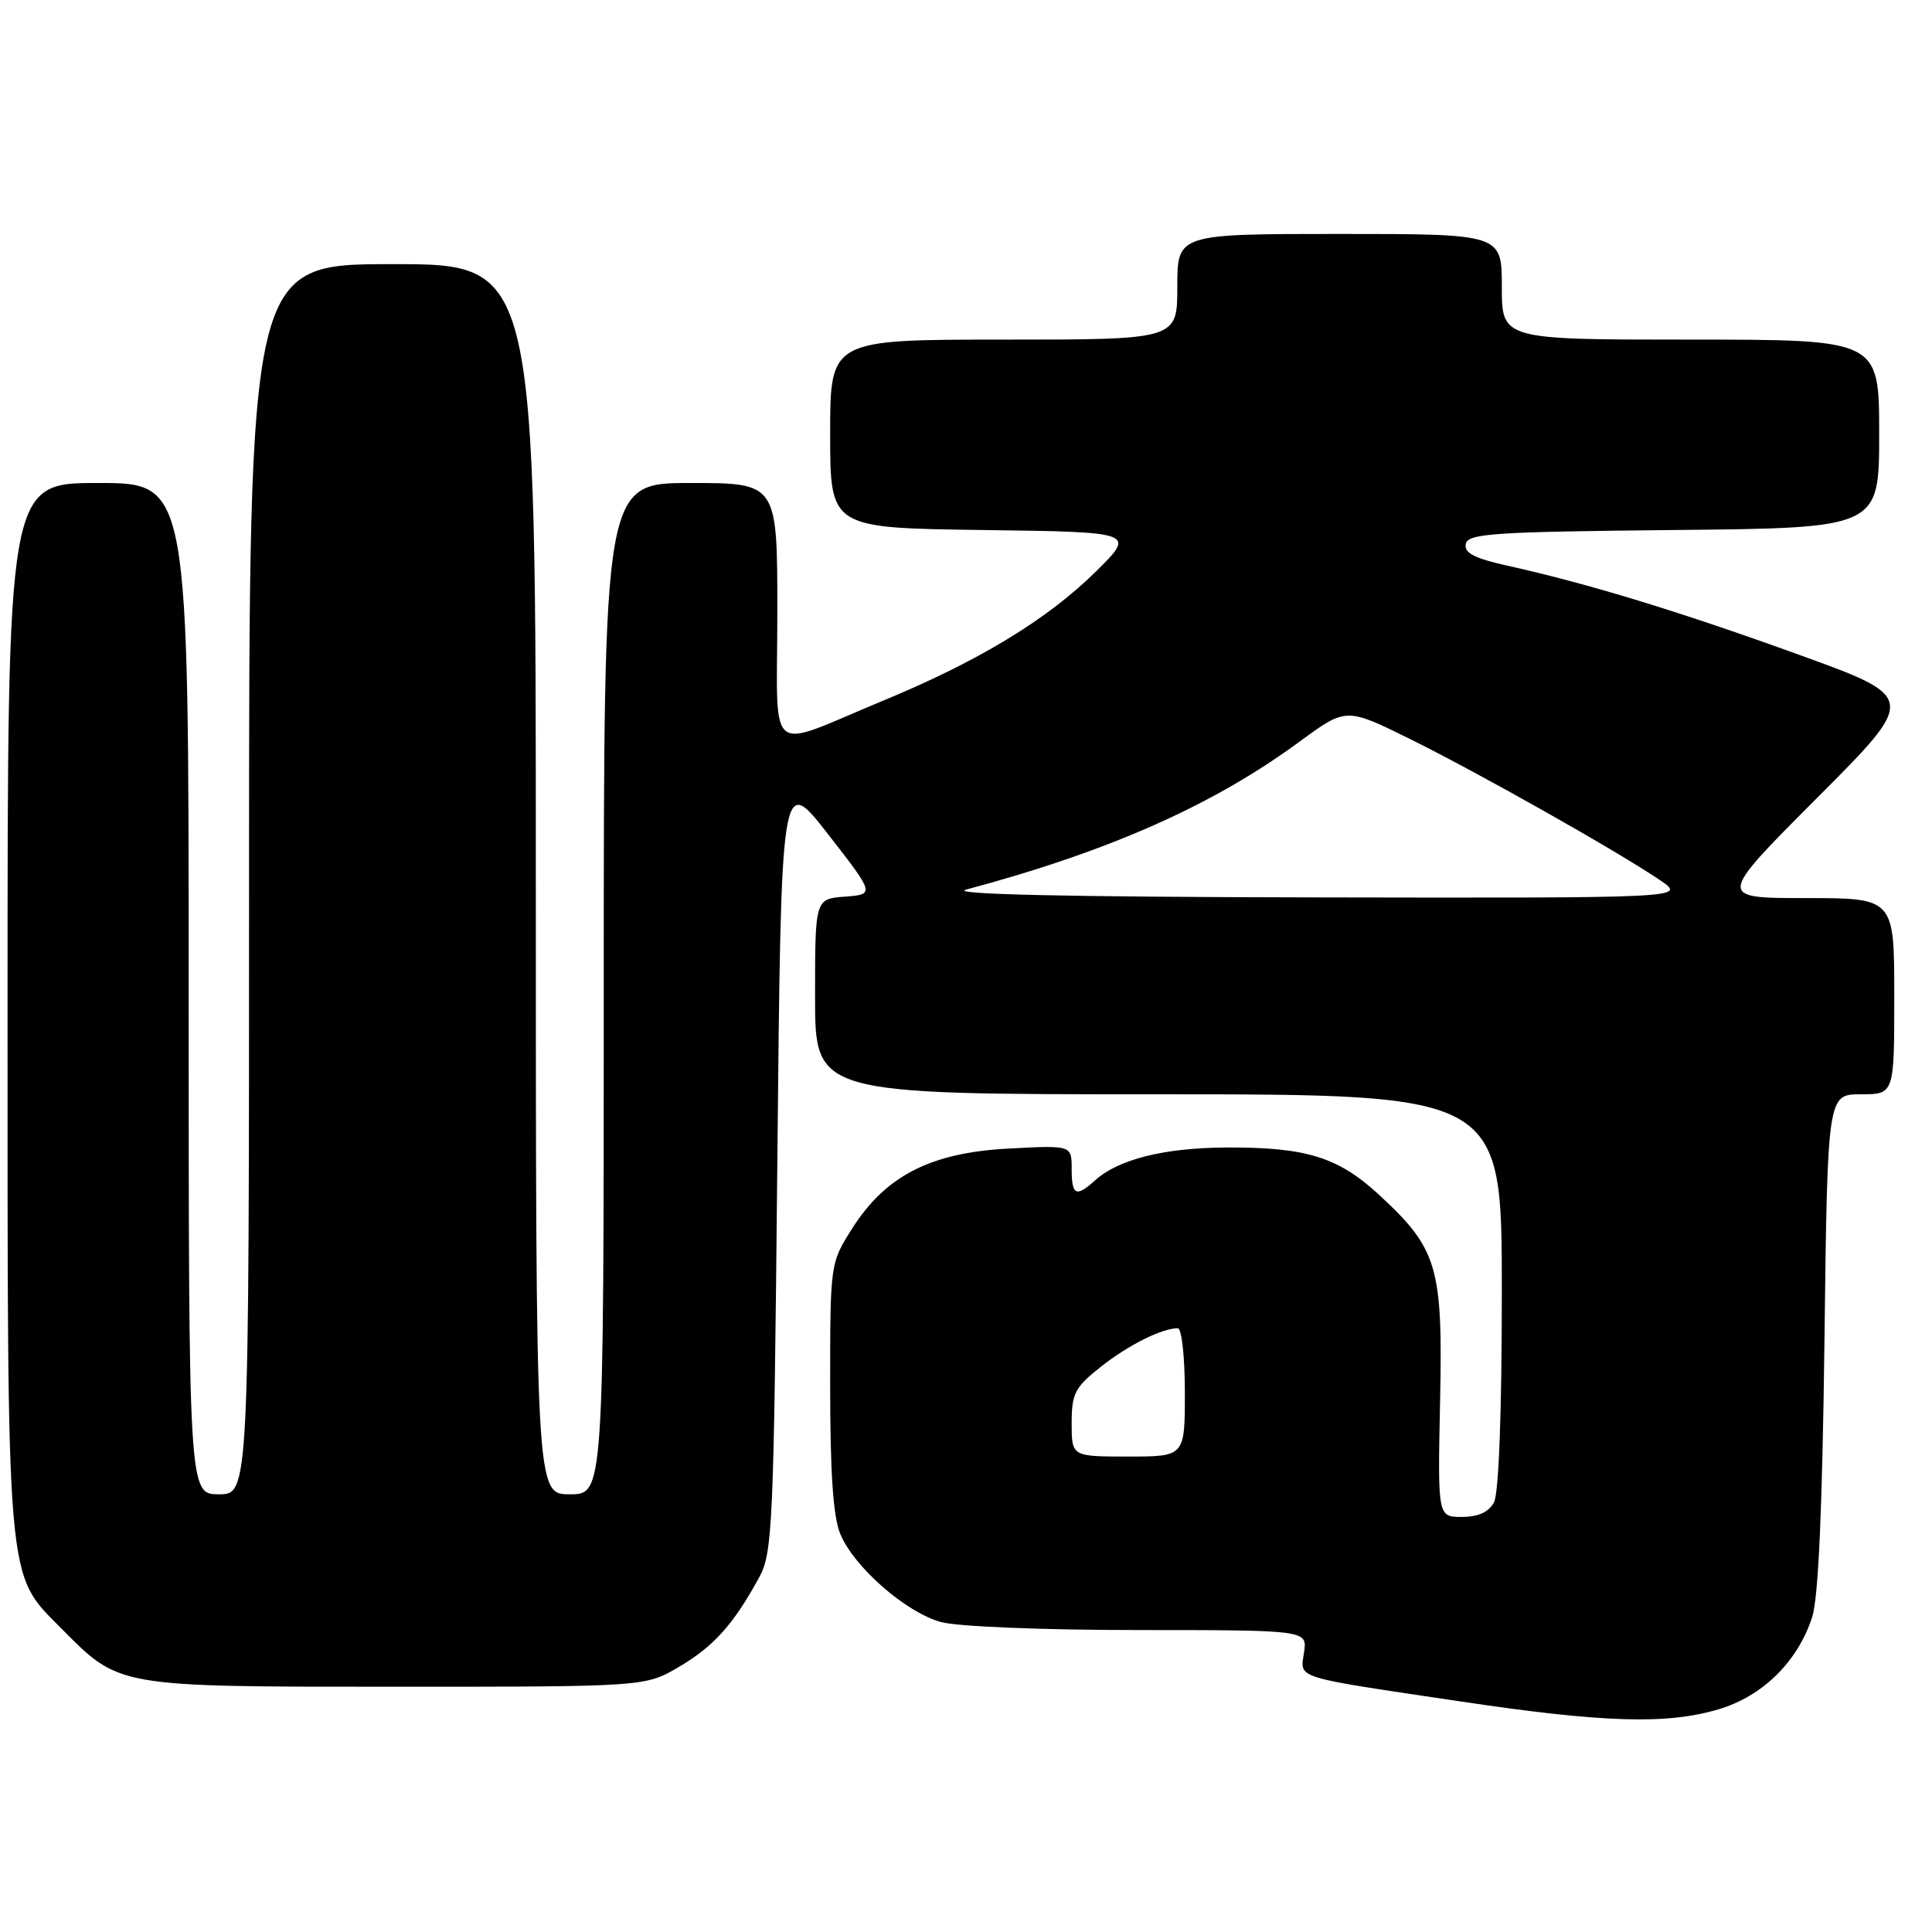 <?xml version="1.0" encoding="UTF-8" standalone="no"?>
<!DOCTYPE svg PUBLIC "-//W3C//DTD SVG 1.1//EN" "http://www.w3.org/Graphics/SVG/1.1/DTD/svg11.dtd" >
<svg xmlns="http://www.w3.org/2000/svg" xmlns:xlink="http://www.w3.org/1999/xlink" version="1.1" viewBox="0 0 256 256">
 <g >
 <path fill="currentColor"
d=" M 227.72 226.49 C 233.56 224.76 238.20 220.18 240.12 214.28 C 240.95 211.73 241.47 199.88 241.75 177.75 C 242.15 145.00 242.15 145.00 246.57 145.00 C 251.00 145.00 251.00 145.00 251.00 132.00 C 251.00 119.00 251.00 119.00 239.26 119.00 C 227.53 119.00 227.53 119.00 240.79 105.71 C 254.05 92.42 254.05 92.42 238.27 86.72 C 222.39 80.98 210.40 77.32 199.71 74.95 C 195.36 73.98 193.99 73.27 194.22 72.08 C 194.49 70.69 197.86 70.47 221.76 70.23 C 249.00 69.97 249.00 69.97 249.00 57.48 C 249.00 45.00 249.00 45.00 224.00 45.00 C 199.00 45.00 199.00 45.00 199.00 38.00 C 199.00 31.00 199.00 31.00 177.50 31.00 C 156.00 31.00 156.00 31.00 156.00 38.00 C 156.00 45.00 156.00 45.00 133.00 45.00 C 110.00 45.00 110.00 45.00 110.00 57.48 C 110.00 69.96 110.00 69.96 130.25 70.23 C 150.50 70.50 150.50 70.50 145.20 75.74 C 138.76 82.10 129.65 87.62 117.00 92.85 C 101.23 99.37 103.00 100.86 103.00 81.07 C 103.00 64.00 103.00 64.00 91.50 64.00 C 80.00 64.00 80.00 64.00 80.00 131.00 C 80.00 198.00 80.00 198.00 75.50 198.00 C 71.00 198.00 71.00 198.00 71.00 116.50 C 71.00 35.00 71.00 35.00 52.00 35.00 C 33.00 35.00 33.00 35.00 33.00 116.50 C 33.00 198.00 33.00 198.00 29.00 198.00 C 25.00 198.00 25.00 198.00 25.00 131.00 C 25.00 64.00 25.00 64.00 13.00 64.00 C 1.00 64.00 1.00 64.00 1.00 133.32 C 1.00 210.97 0.77 208.35 8.12 215.77 C 15.87 223.59 15.34 223.50 52.50 223.50 C 85.50 223.50 85.50 223.50 90.00 220.85 C 94.59 218.14 97.22 215.21 100.60 209.00 C 102.38 205.72 102.53 202.21 103.00 154.02 C 103.50 102.54 103.50 102.54 109.71 110.52 C 115.92 118.50 115.92 118.50 111.96 118.81 C 108.00 119.11 108.00 119.11 108.00 132.06 C 108.00 145.00 108.00 145.00 153.50 145.00 C 199.00 145.00 199.00 145.00 199.00 171.07 C 199.00 187.12 198.60 197.87 197.96 199.07 C 197.27 200.36 195.87 201.00 193.71 201.00 C 190.50 201.00 190.50 201.00 190.82 185.60 C 191.19 167.81 190.49 165.47 182.69 158.28 C 177.29 153.31 173.06 152.00 162.50 152.05 C 154.27 152.09 148.19 153.61 145.11 156.40 C 142.58 158.69 142.00 158.41 142.00 154.87 C 142.00 151.75 142.00 151.75 133.66 152.19 C 123.33 152.73 117.36 155.78 112.92 162.78 C 110.00 167.39 110.00 167.39 110.00 183.73 C 110.00 195.17 110.40 201.03 111.35 203.28 C 113.18 207.66 120.02 213.64 124.68 214.93 C 126.85 215.53 138.18 215.99 150.86 215.99 C 173.23 216.00 173.23 216.00 172.79 218.96 C 172.28 222.48 171.10 222.11 193.59 225.46 C 212.49 228.28 220.85 228.53 227.72 226.49 Z  M 142.00 188.58 C 142.00 184.65 142.42 183.83 145.86 181.11 C 149.48 178.24 153.96 176.00 156.07 176.00 C 156.58 176.00 157.00 179.82 157.00 184.50 C 157.00 193.00 157.00 193.00 149.50 193.00 C 142.00 193.00 142.00 193.00 142.00 188.58 Z  M 128.00 117.88 C 147.03 112.79 160.79 106.67 172.27 98.22 C 178.37 93.74 178.37 93.74 186.93 97.97 C 196.13 102.53 214.29 112.78 219.98 116.64 C 223.46 119.00 223.46 119.00 173.98 118.91 C 141.21 118.85 125.68 118.50 128.00 117.88 Z "/>
</g>
</svg>